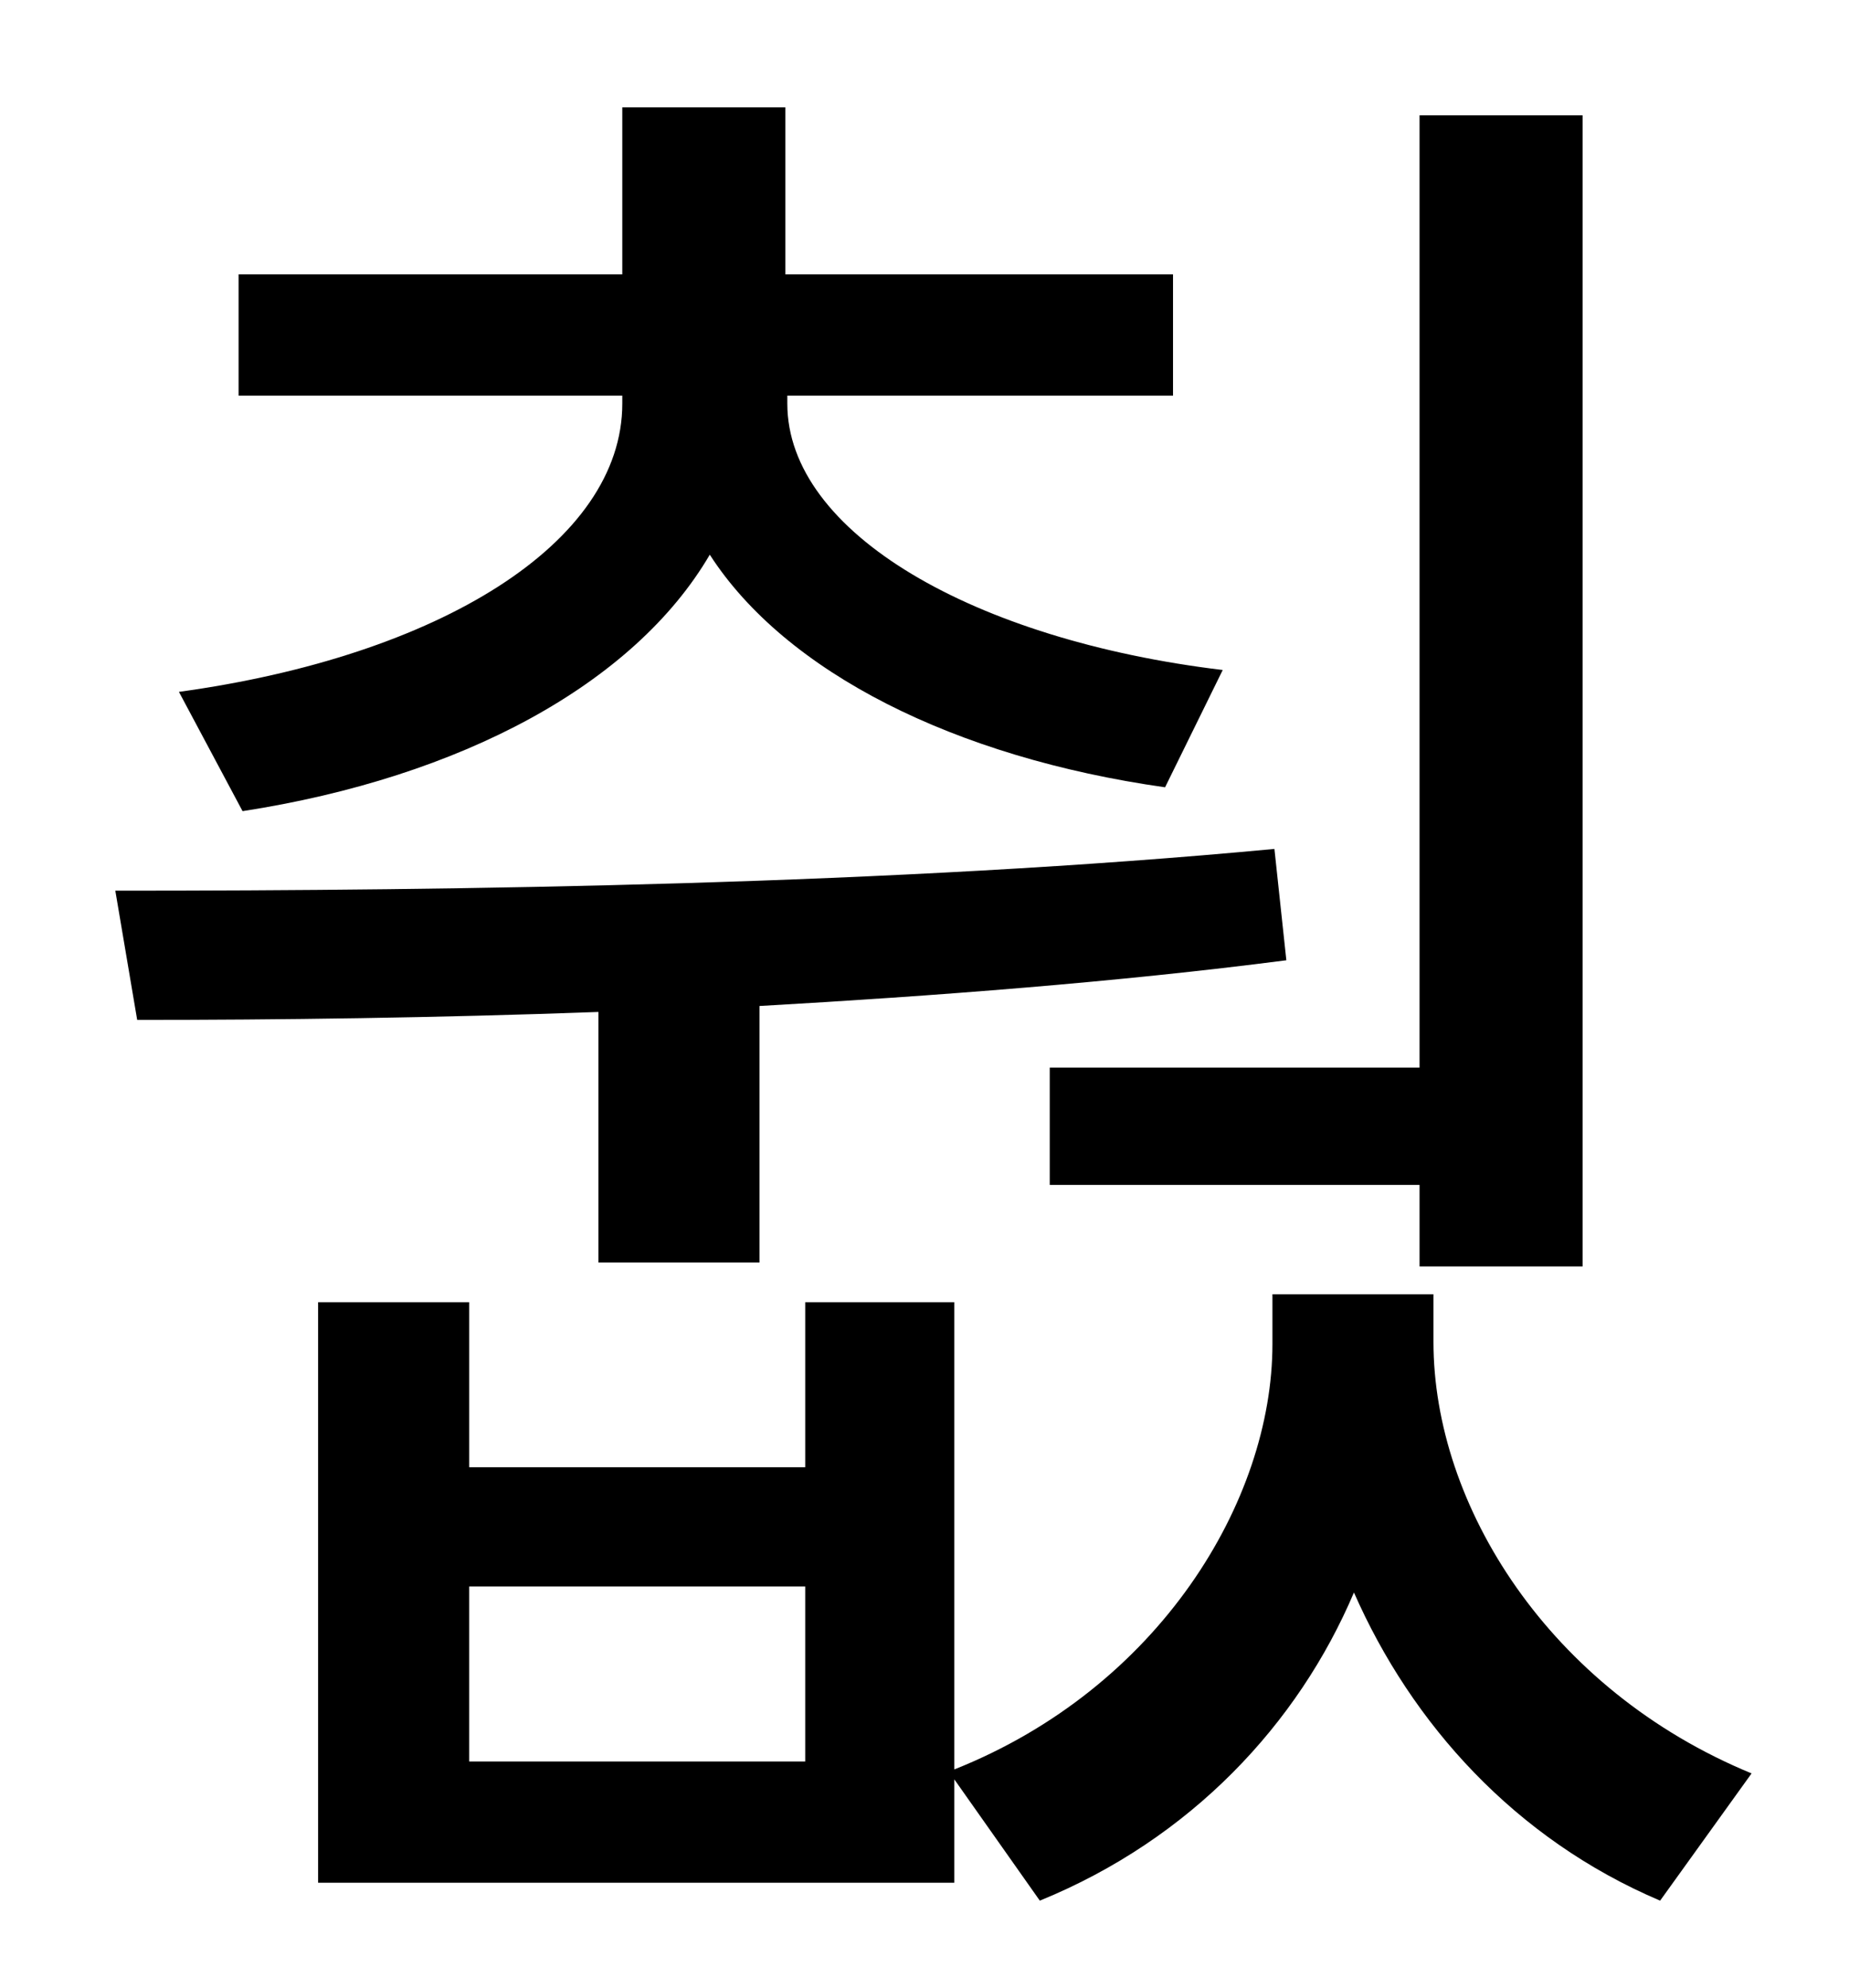 <?xml version="1.0" standalone="no"?>
<!DOCTYPE svg PUBLIC "-//W3C//DTD SVG 1.1//EN" "http://www.w3.org/Graphics/SVG/1.1/DTD/svg11.dtd" >
<svg xmlns="http://www.w3.org/2000/svg" xmlns:xlink="http://www.w3.org/1999/xlink" version="1.1" viewBox="-10 0 930 1000">
   <path fill="currentColor"
d="M518 537h186v-479h82v579h-82v-41h-186v-59zM112 408l-32 -60c131 -18 223 -75 223 -145v-4h-193v-61h193v-84h82v84h195v61h-194v4c0 65 94 119 219 134l-29 59c-106 -15 -191 -58 -229 -117c-38 65 -125 112 -235 129zM291 635v-126c-82 3 -161 4 -232 4l-11 -65
c174 0 392 -3 583 -21l6 56c-85 11 -177 18 -265 23v129h-81zM395 886v-88h-169v88h169zM711 651v24c0 82 58 175 160 217l-46 64c-73 -31 -125 -89 -154 -155c-28 66 -82 124 -158 155l-43 -61v52h-320v-292h76v83h169v-83h75v235c103 -41 160 -135 160 -214v-25h81z" />
</svg>
